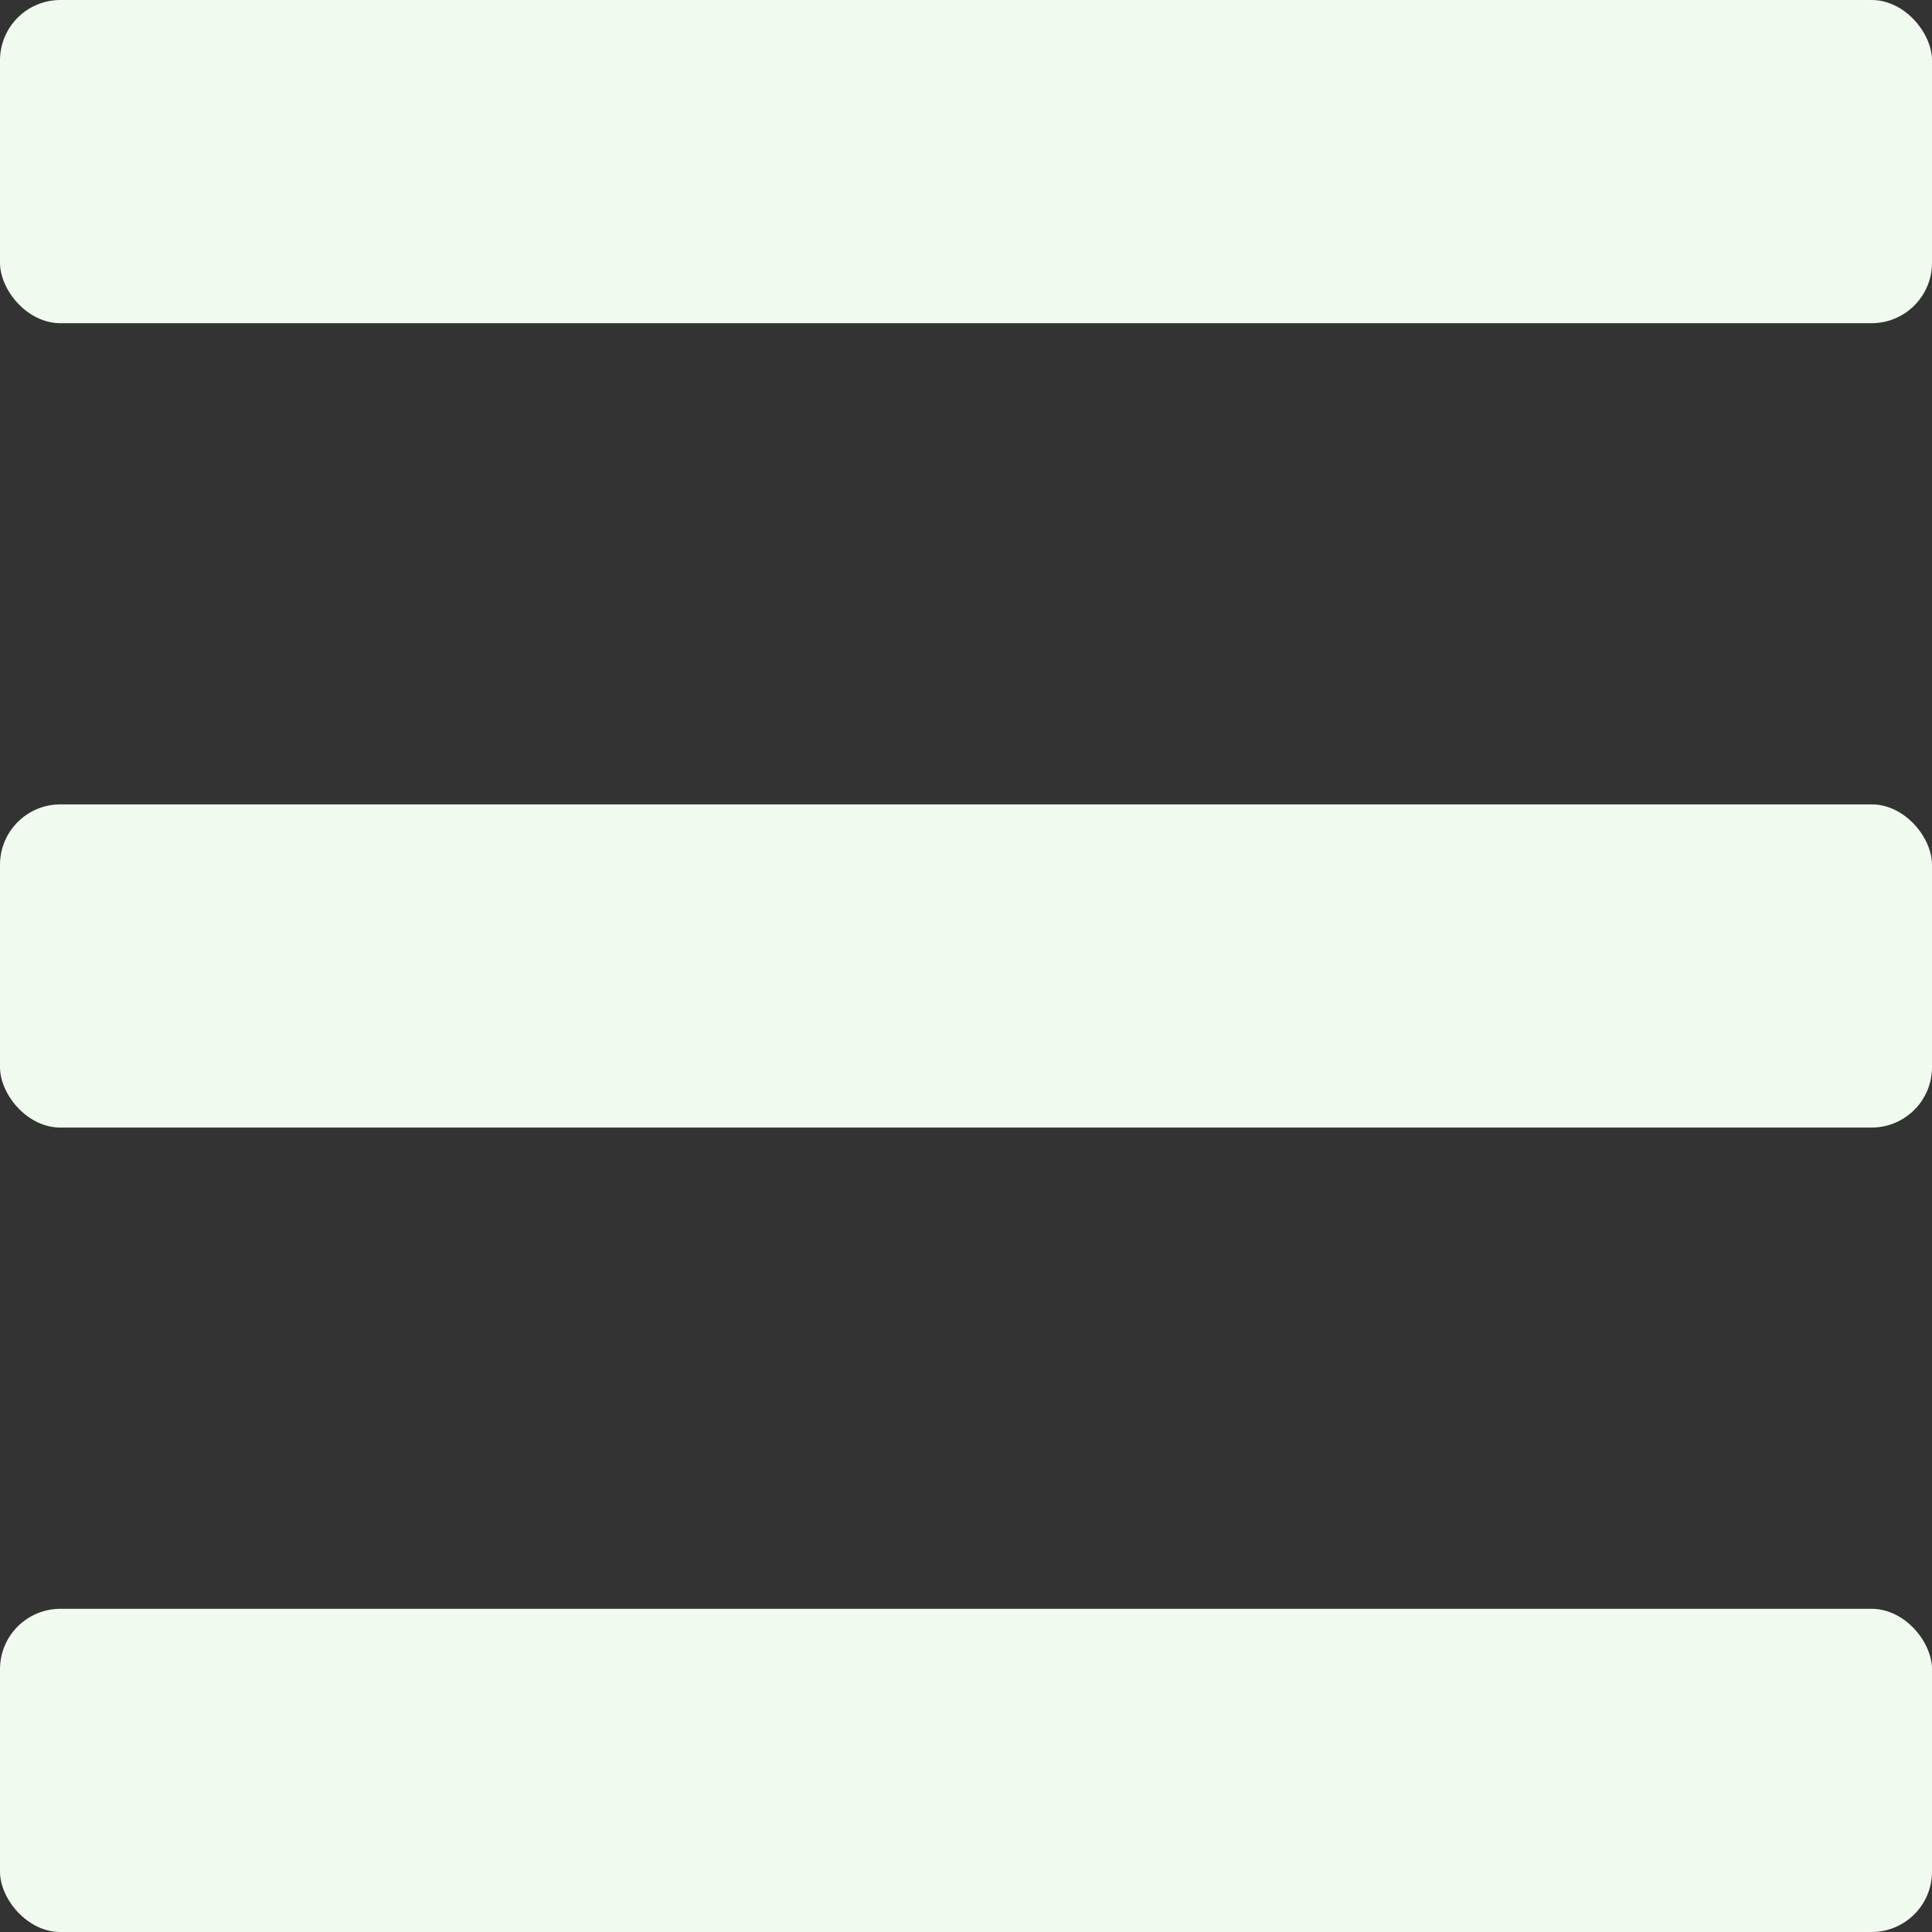 <svg width="32" height="32" viewBox="0 0 32 32" fill="none" xmlns="http://www.w3.org/2000/svg">
<rect x="0" y="0" width="32" height="32" fill="#333333" stroke="none"/>
<rect width="32" height="5.353" rx="1" fill="#F1FAEE"/>
<rect y="13.323" width="32" height="5.353" rx="1" fill="#F1FAEE"/>
<rect y="26.647" width="32" height="5.353" rx="1" fill="#F1FAEE"/>
</svg>
